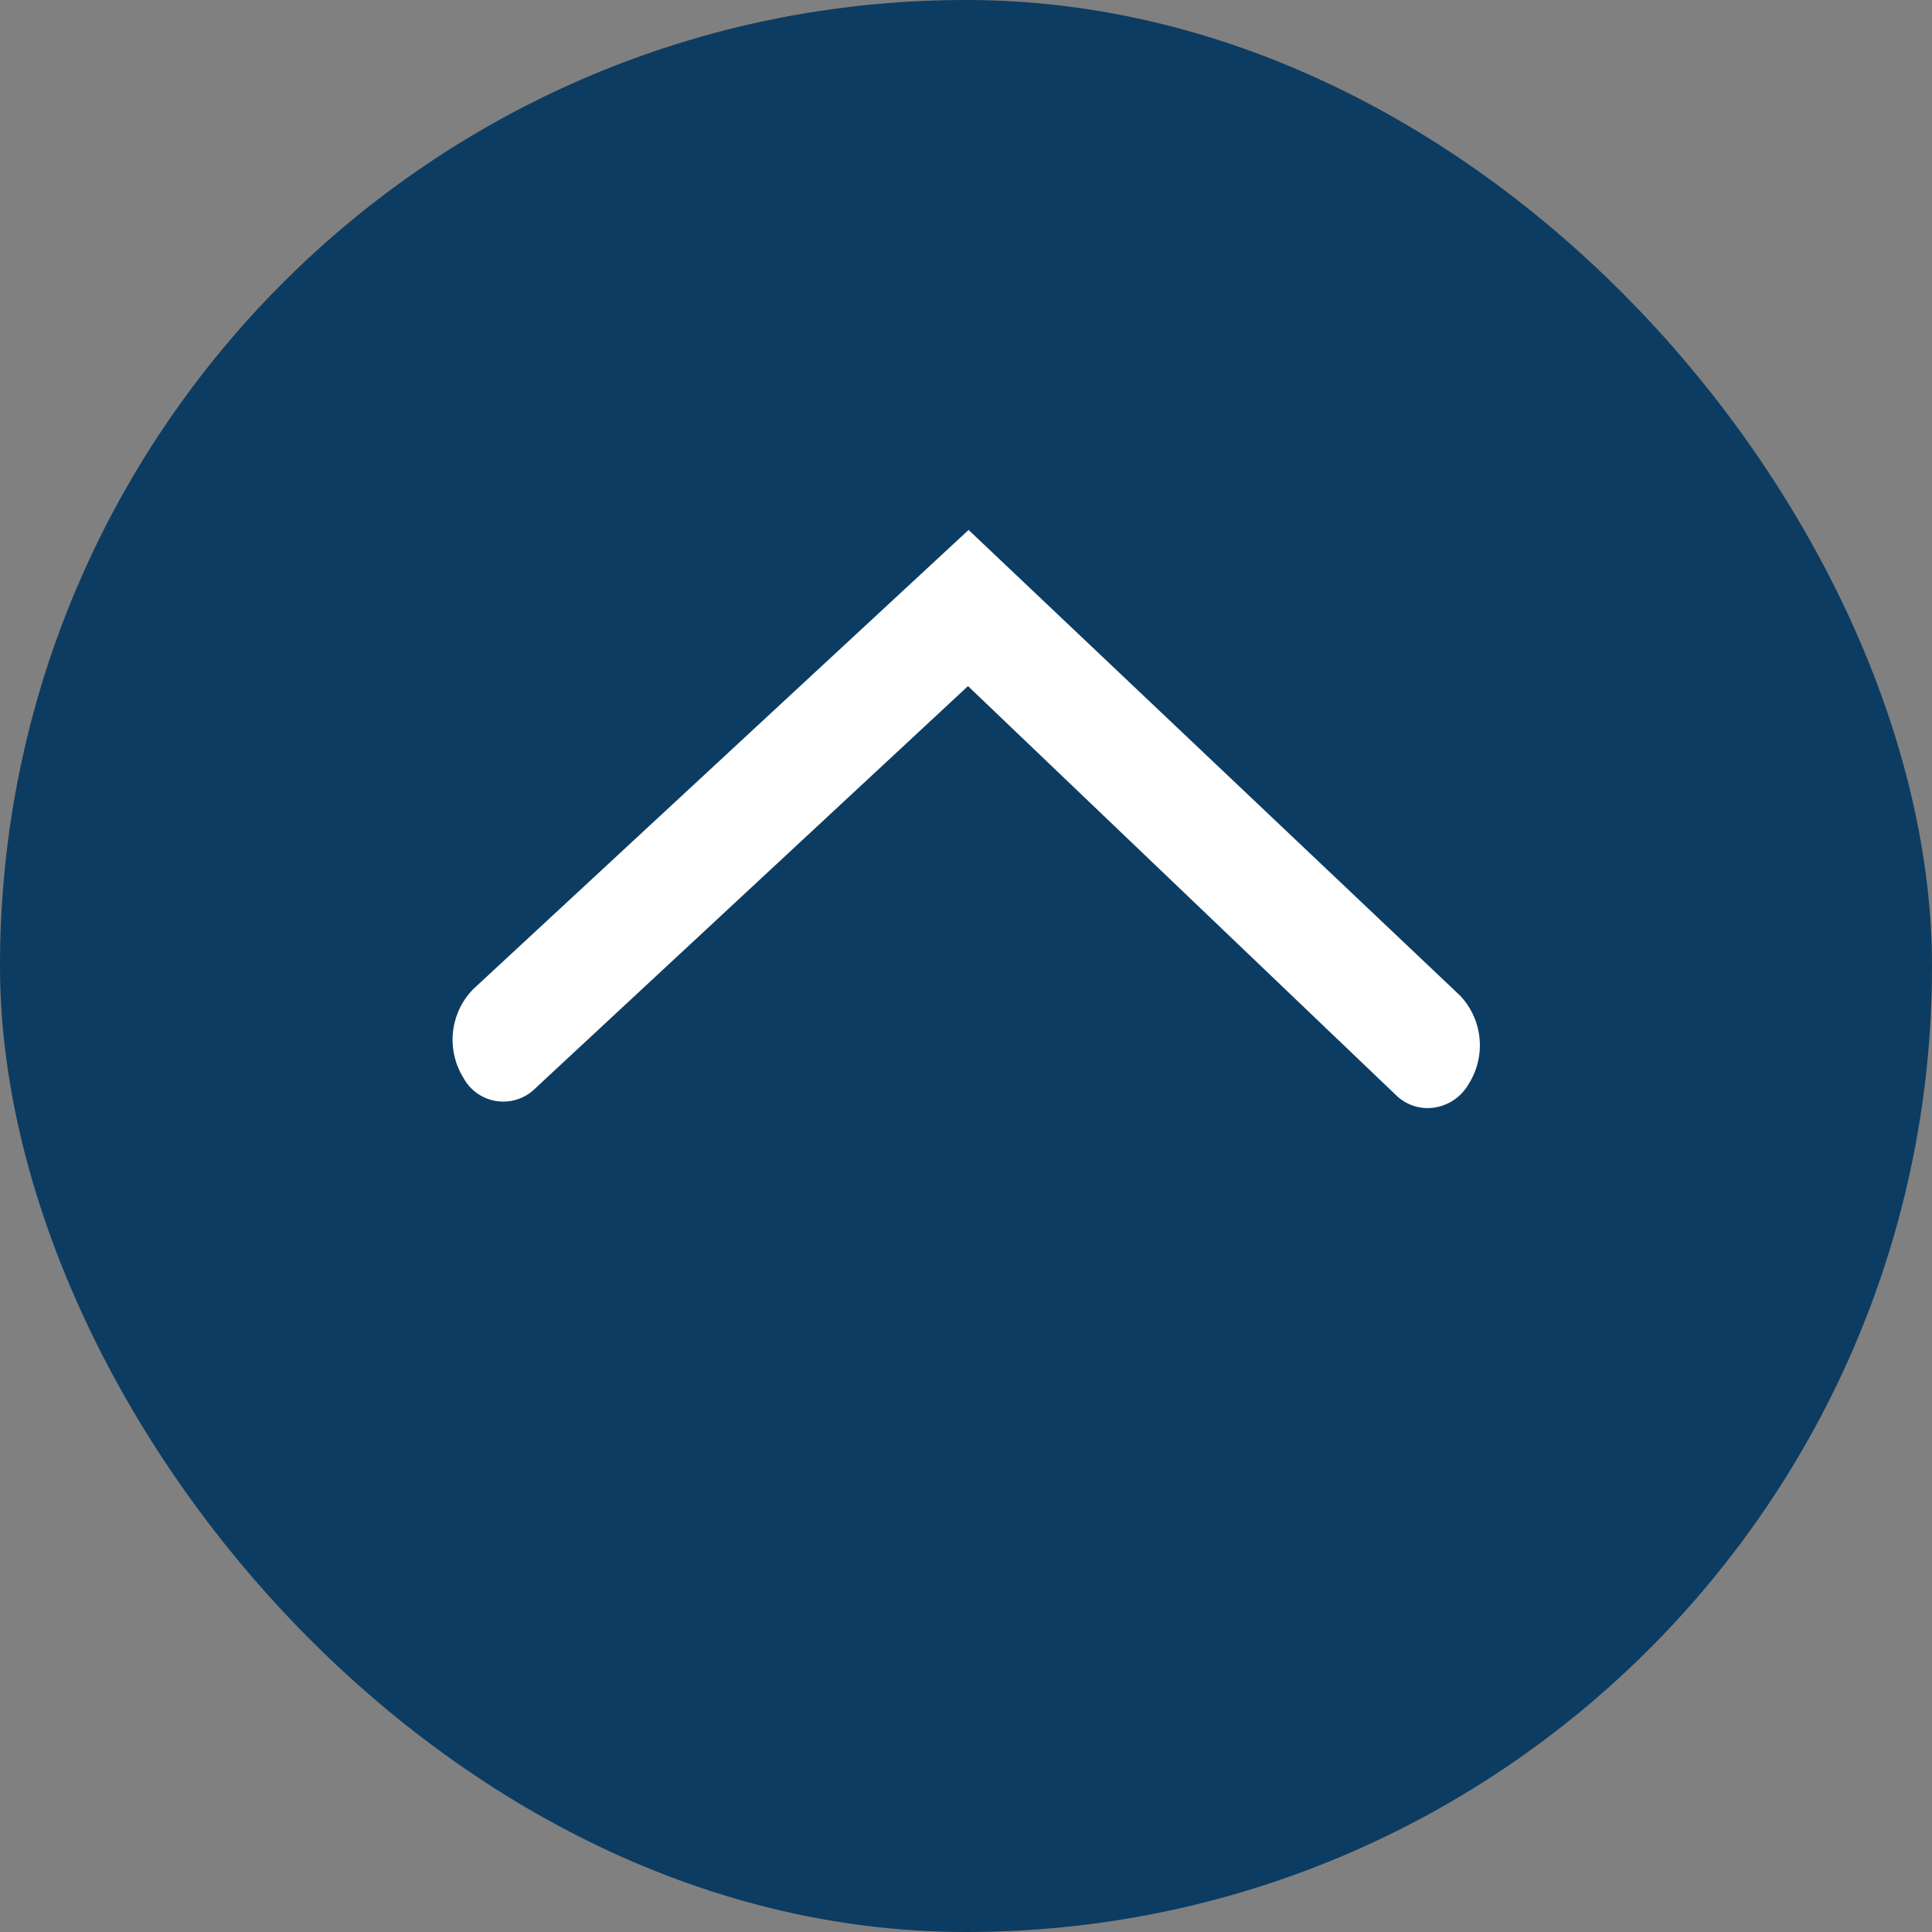 <svg id="Capa_1" data-name="Capa 1" xmlns="http://www.w3.org/2000/svg" viewBox="0 0 33.65 33.65"><rect x="0" y="0" width="33.65" height="33.65" fill="#808080" stroke="none"/><defs><style>.cls-1{fill:#0c3c62;}.cls-2{fill:#fff;}</style></defs><title>IR ARRIBA</title><rect class="cls-1" width="33.65" height="33.65" rx="16.82"/><path class="cls-2" d="M26.43,20.53a.79.79,0,0,1-.55-.23l-7.45-7.12-7.53,7A.79.79,0,0,1,9.64,20a1.26,1.26,0,0,1,.17-1.54l8.63-8L27,18.57a1.26,1.26,0,0,1,.15,1.54A.83.83,0,0,1,26.43,20.53Z" transform="translate(-1.57 -1.23)"/></svg>